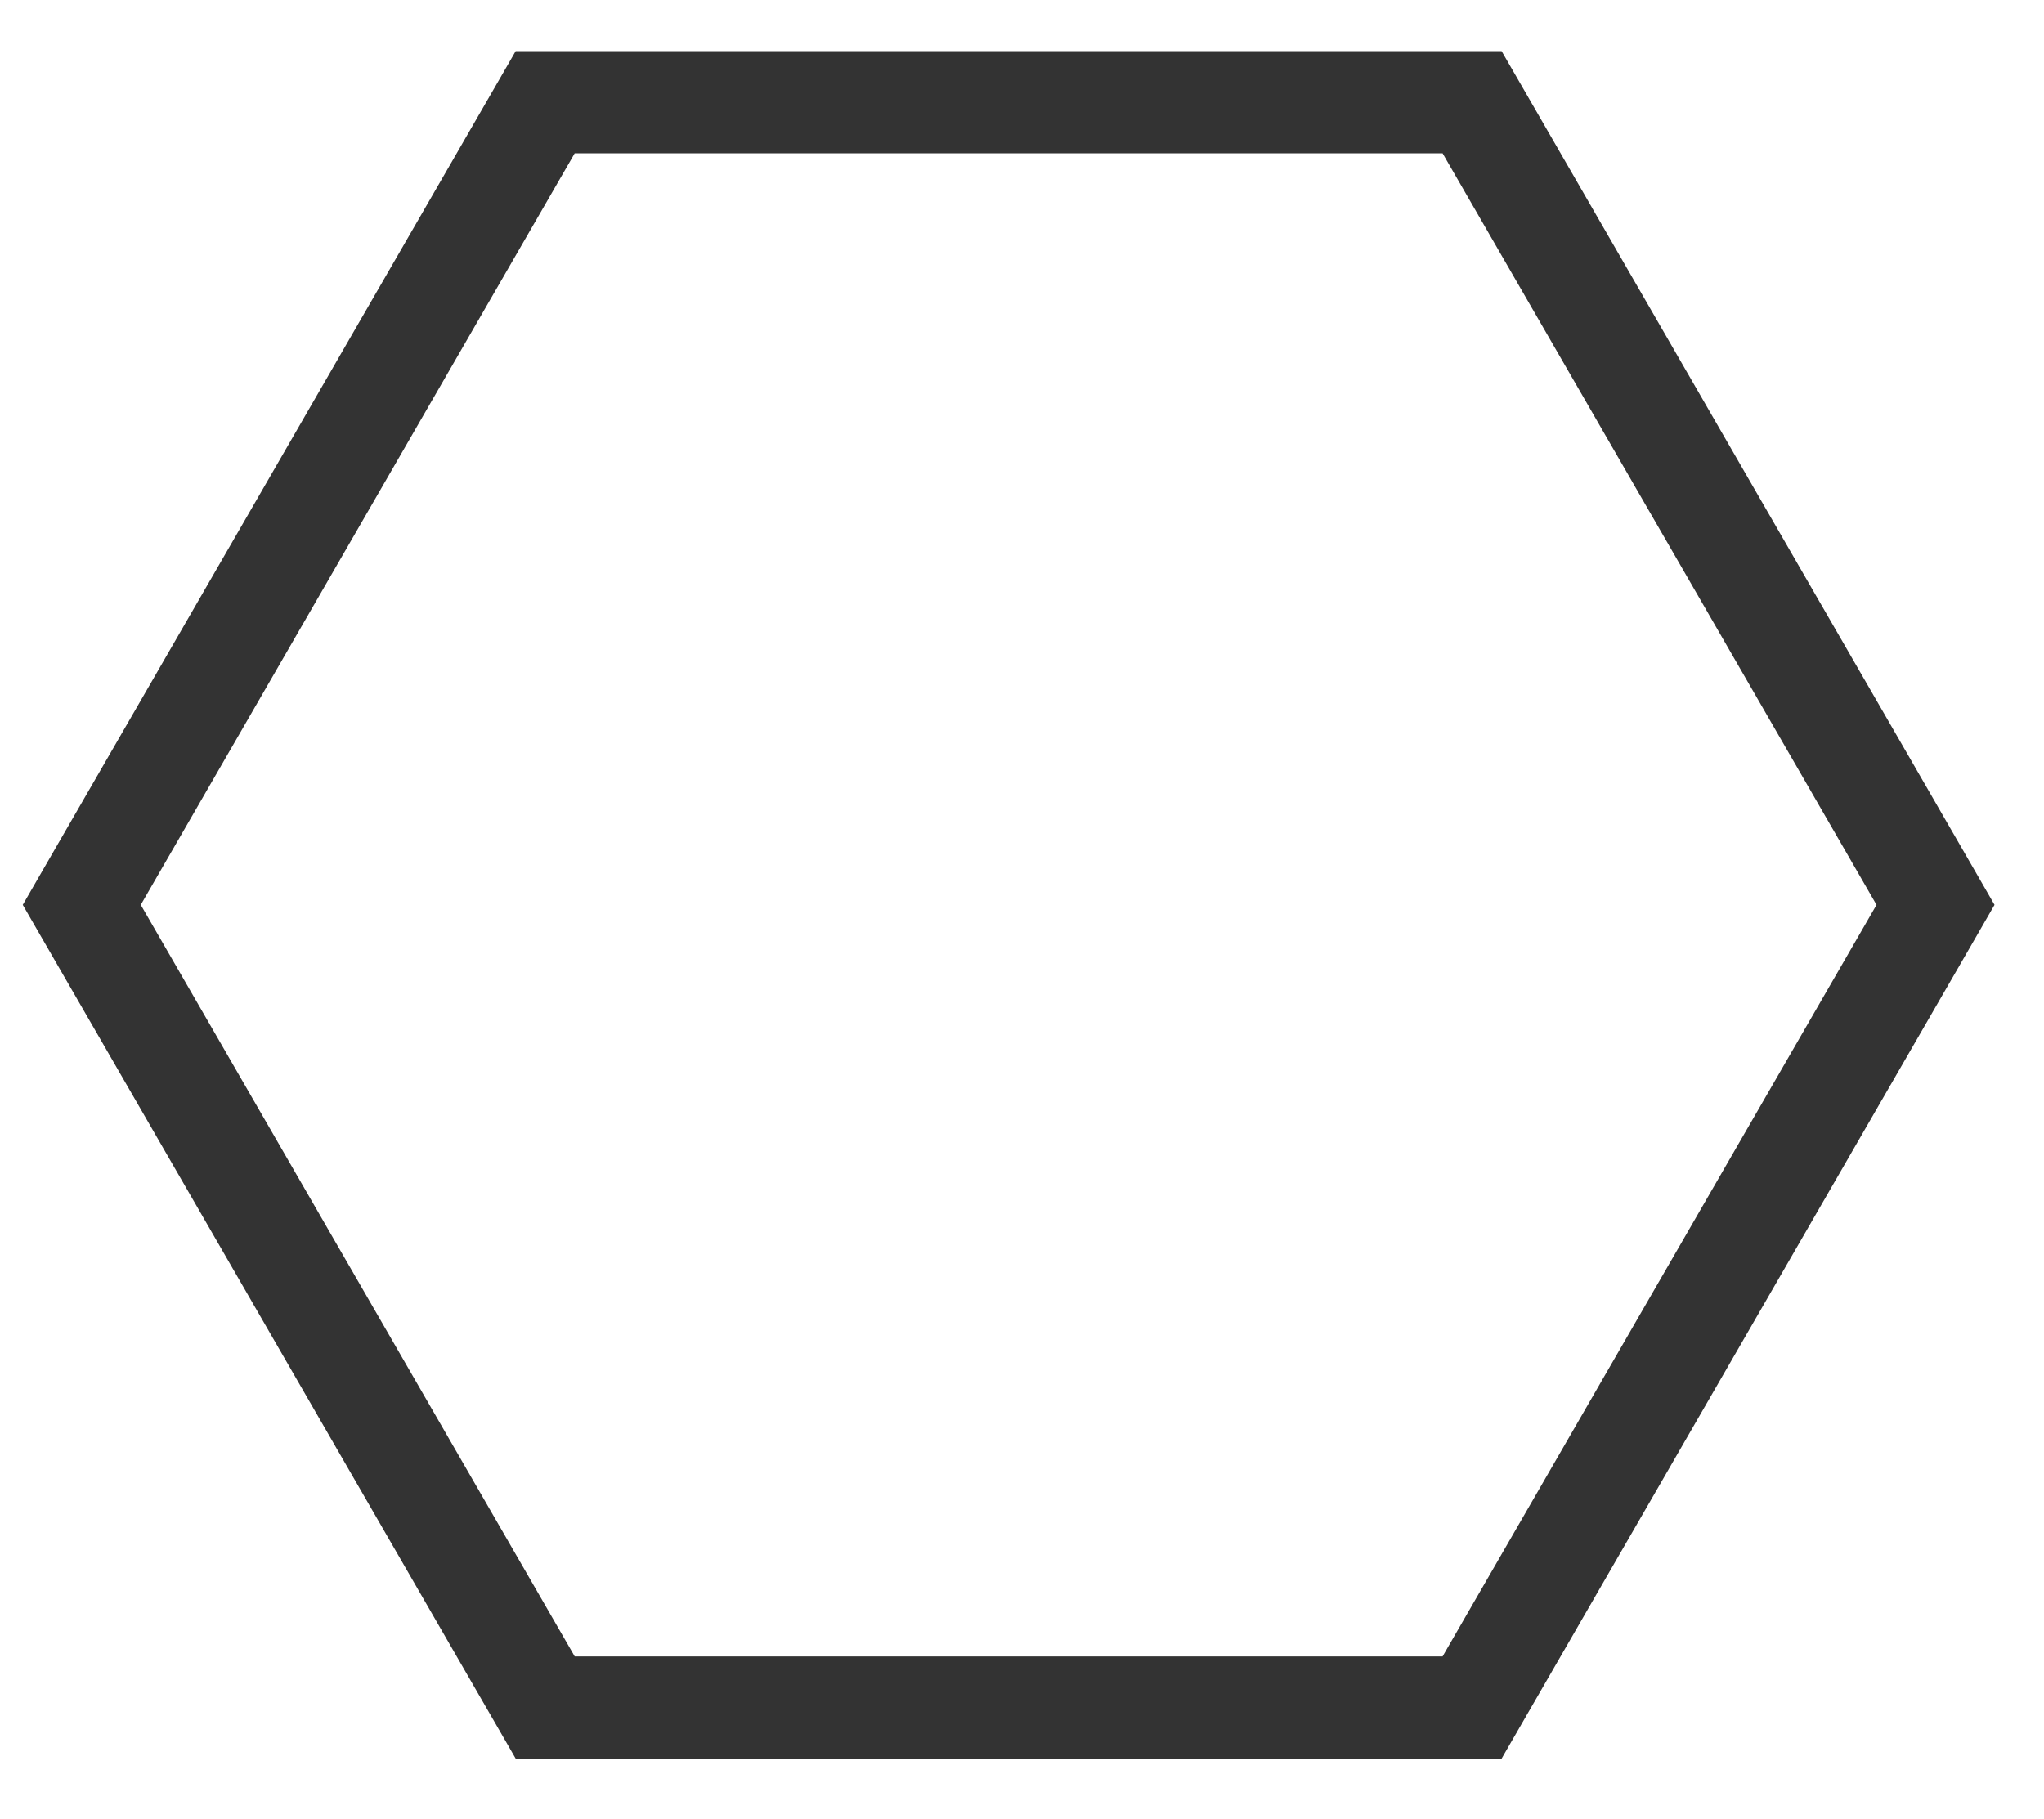 <svg xmlns="http://www.w3.org/2000/svg" xmlns:xlink="http://www.w3.org/1999/xlink" width="100" height="89" viewBox="0 0 100 89">
  <defs>
    <clipPath id="clip-Experience_5">
      <rect width="100" height="89"/>
    </clipPath>
  </defs>
  <g id="Experience_5" data-name="Experience 5" clip-path="url(#clip-Experience_5)">
    <g id="Group_11955" data-name="Group 11955" transform="translate(4 5)">
      <path id="Path_11063" data-name="Path 11063" d="M-476.246,172.519l22.673,39.272h45.347l22.673-39.272-22.673-39.272h-45.347Z" transform="translate(476.246 -133.247)" fill="none" stroke="#333" stroke-miterlimit="10" stroke-width="5"/>
    </g>
  </g>
</svg>
